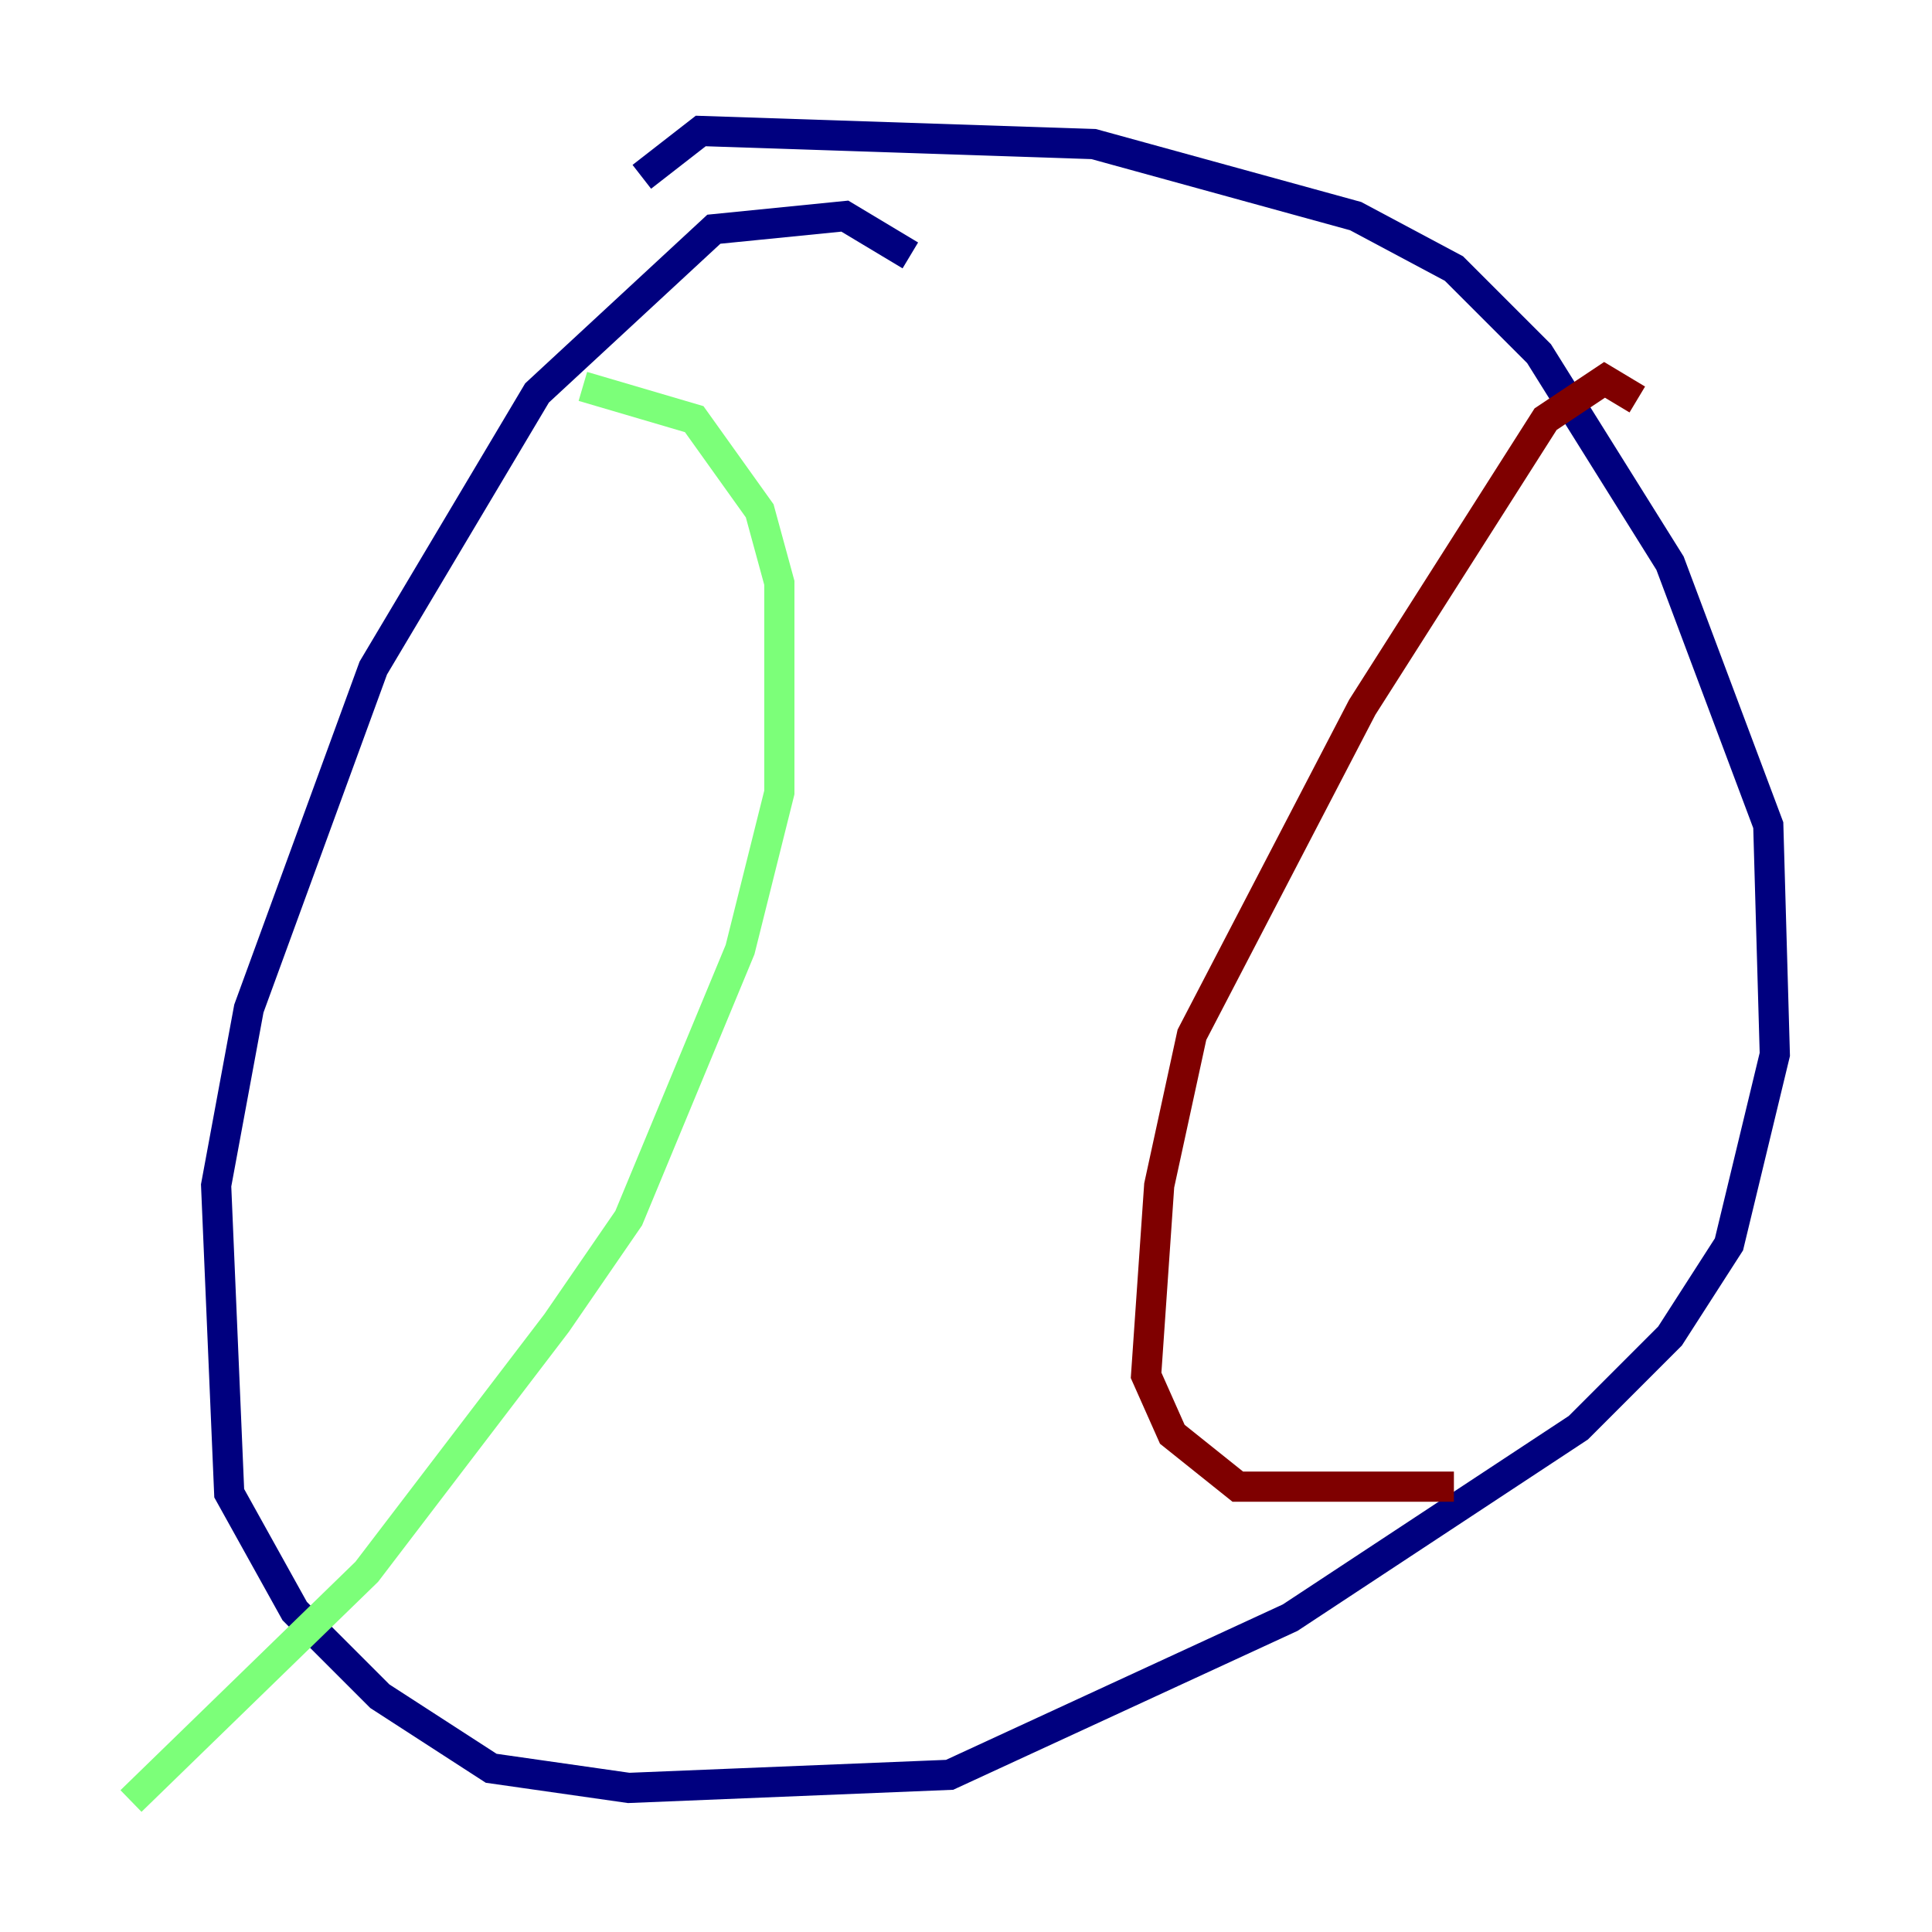 <?xml version="1.0" encoding="utf-8" ?>
<svg baseProfile="tiny" height="128" version="1.2" viewBox="0,0,128,128" width="128" xmlns="http://www.w3.org/2000/svg" xmlns:ev="http://www.w3.org/2001/xml-events" xmlns:xlink="http://www.w3.org/1999/xlink"><defs /><polyline fill="none" points="60.312,16.922 55.973,14.319 47.295,15.186 35.58,26.034 24.732,44.258 16.488,66.82 14.319,78.536 15.186,98.929 19.525,106.739 25.166,112.38 32.542,117.153 41.654,118.454 62.915,117.586 85.478,107.173 104.57,94.59 110.644,88.515 114.549,82.441 117.586,69.858 117.153,54.671 110.644,37.315 101.966,23.43 96.325,17.79 89.817,14.319 72.461,9.546 46.427,8.678 42.522,11.715" stroke="#00007f" stroke-width="2" /><polyline fill="none" points="38.617,25.6 45.993,27.77 50.332,33.844 51.634,38.617 51.634,52.502 49.031,62.915 41.654,80.705 36.881,87.647 24.298,104.136 8.678,119.322" stroke="#7cff79" stroke-width="2" /><polyline fill="none" points="108.475,26.468 106.305,25.166 102.4,27.77 90.251,46.861 78.969,68.556 76.8,78.536 75.932,91.119 77.668,95.024 82.007,98.495 96.325,98.495" stroke="#7f0000" stroke-width="2" /></svg>